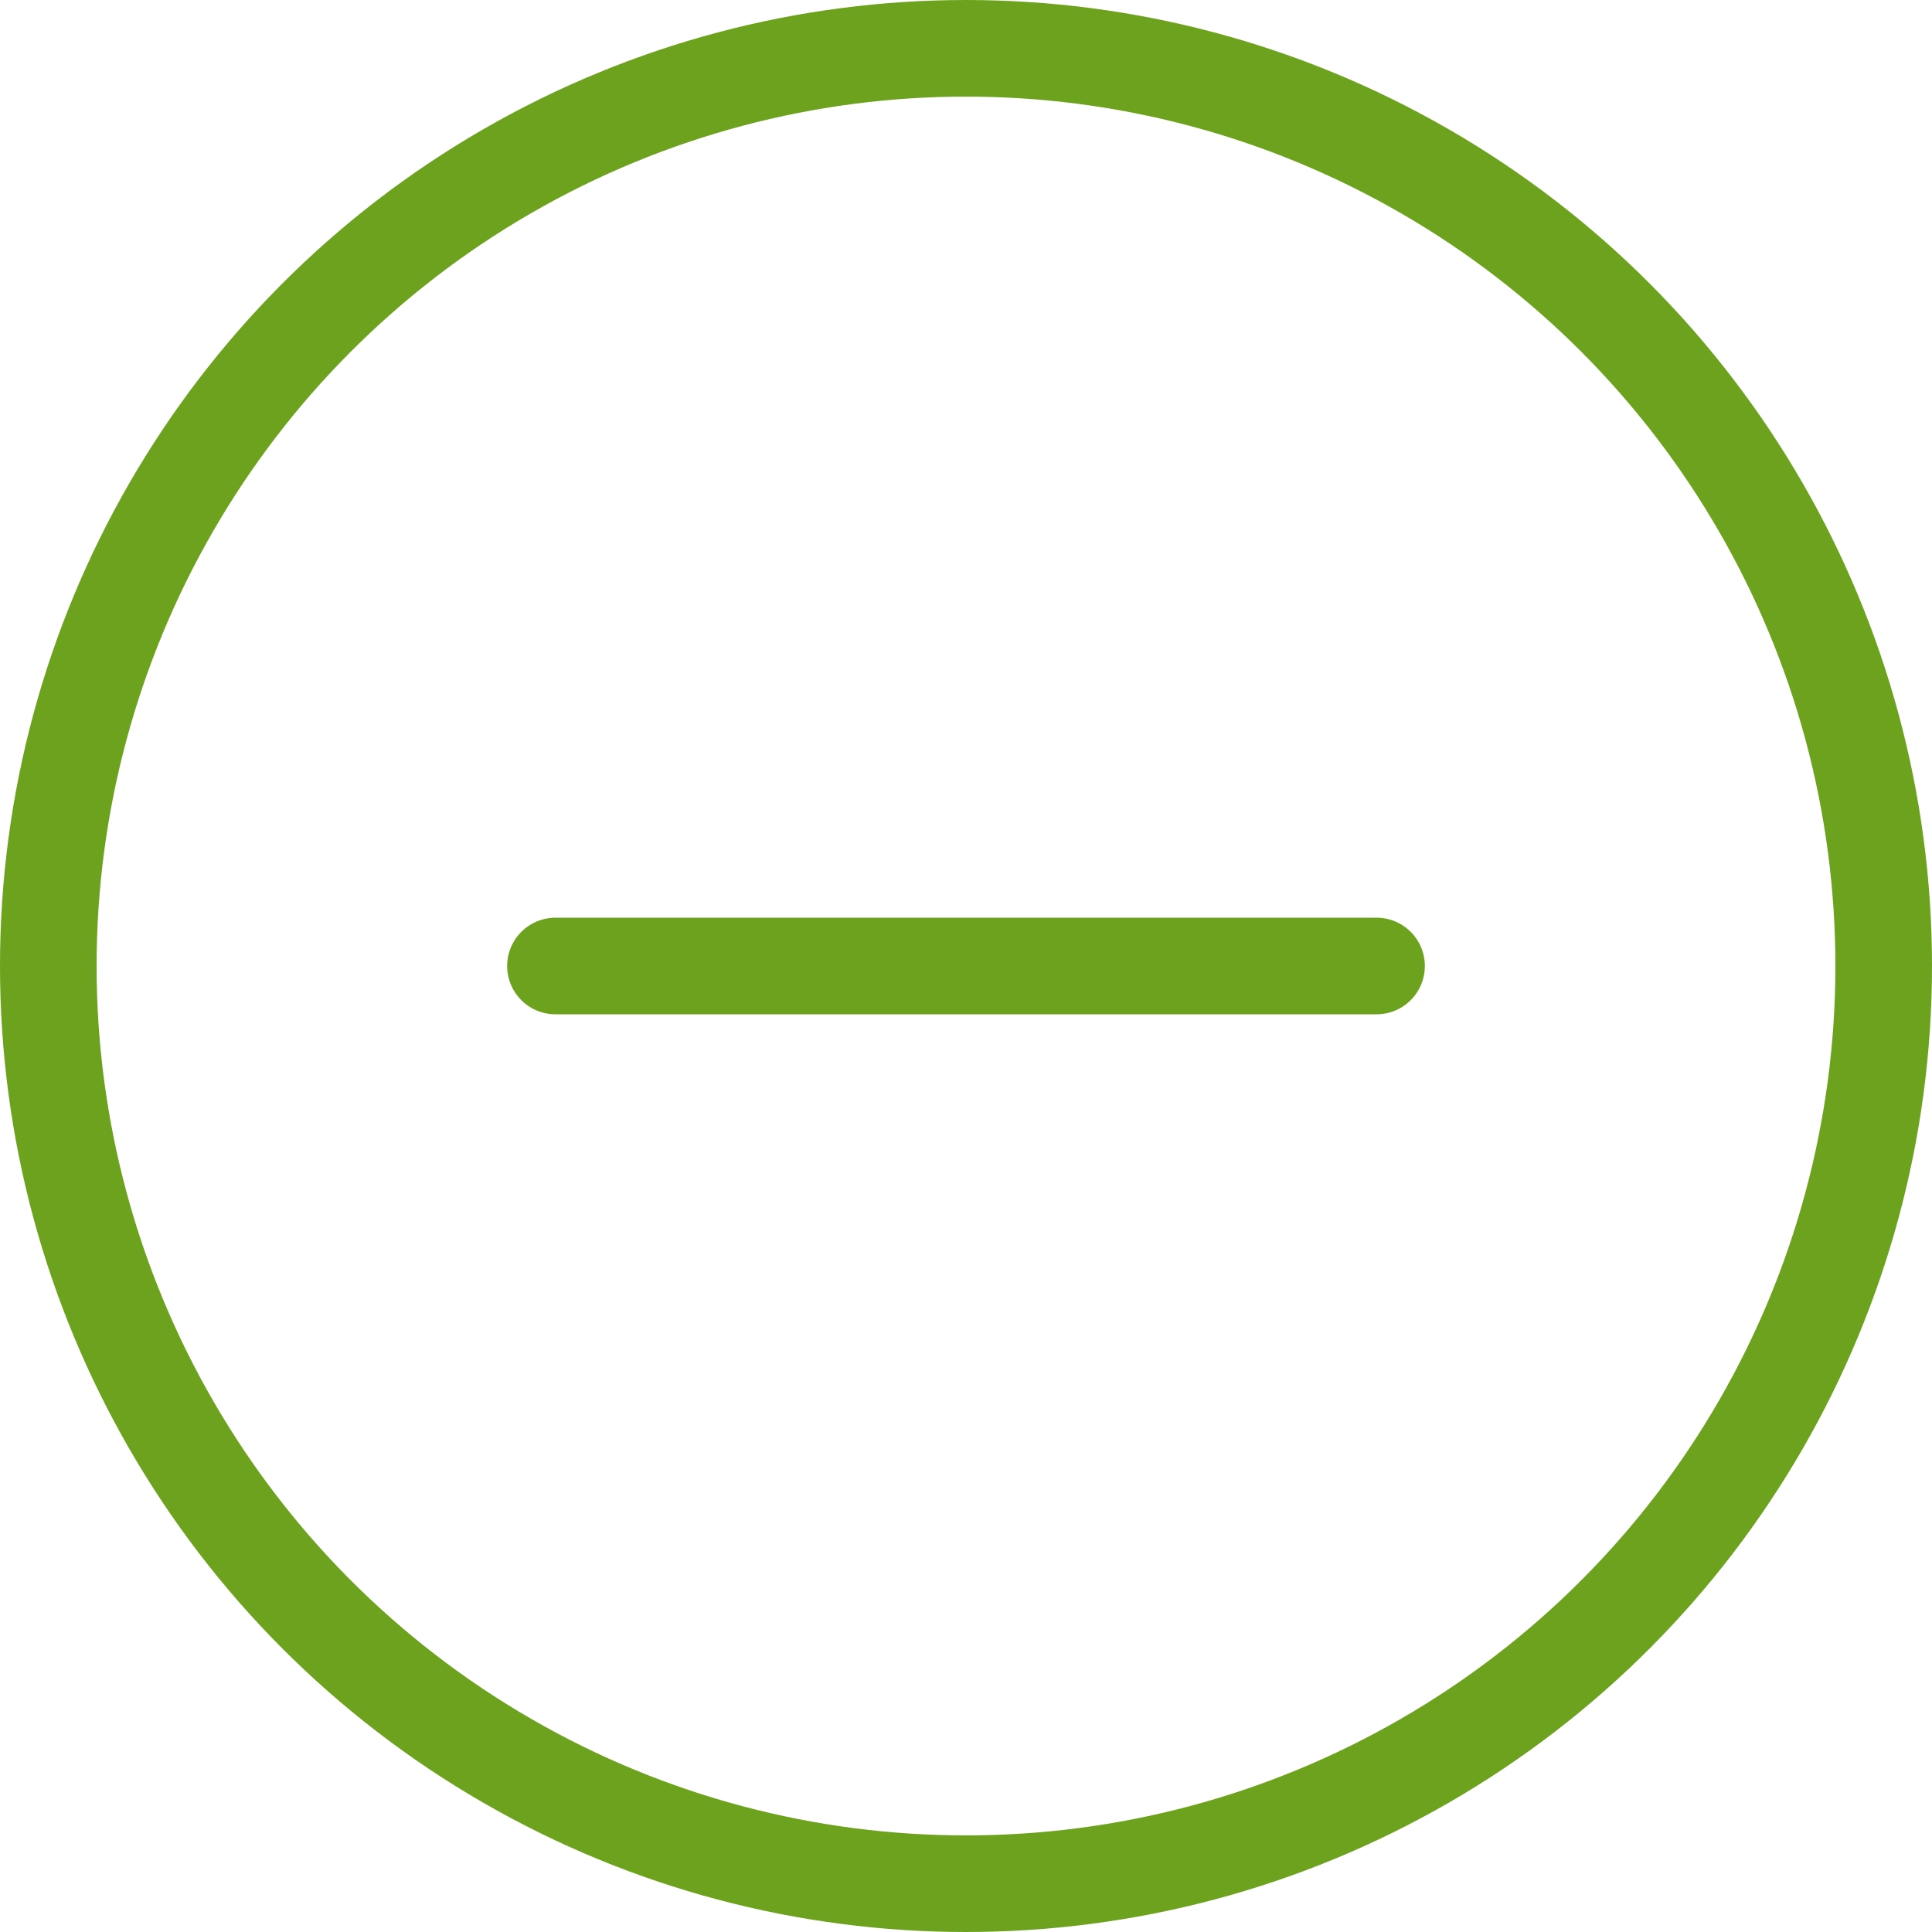 <svg xmlns="http://www.w3.org/2000/svg" viewBox="0 0 40 40"><defs><style>.cls-1,.cls-2{fill:none;stroke:#6ca21d;stroke-width:2px;}.cls-1{stroke-miterlimit:10;}.cls-2{stroke-linecap:round;stroke-linejoin:round;}</style></defs><title>min</title><g id="Layer_2" data-name="Layer 2"><g id="Layer_25" data-name="Layer 25"><circle class="cls-1" cx="20" cy="20" r="19"/><line class="cls-2" x1="11.5" y1="20" x2="28.5" y2="20"/></g></g></svg>